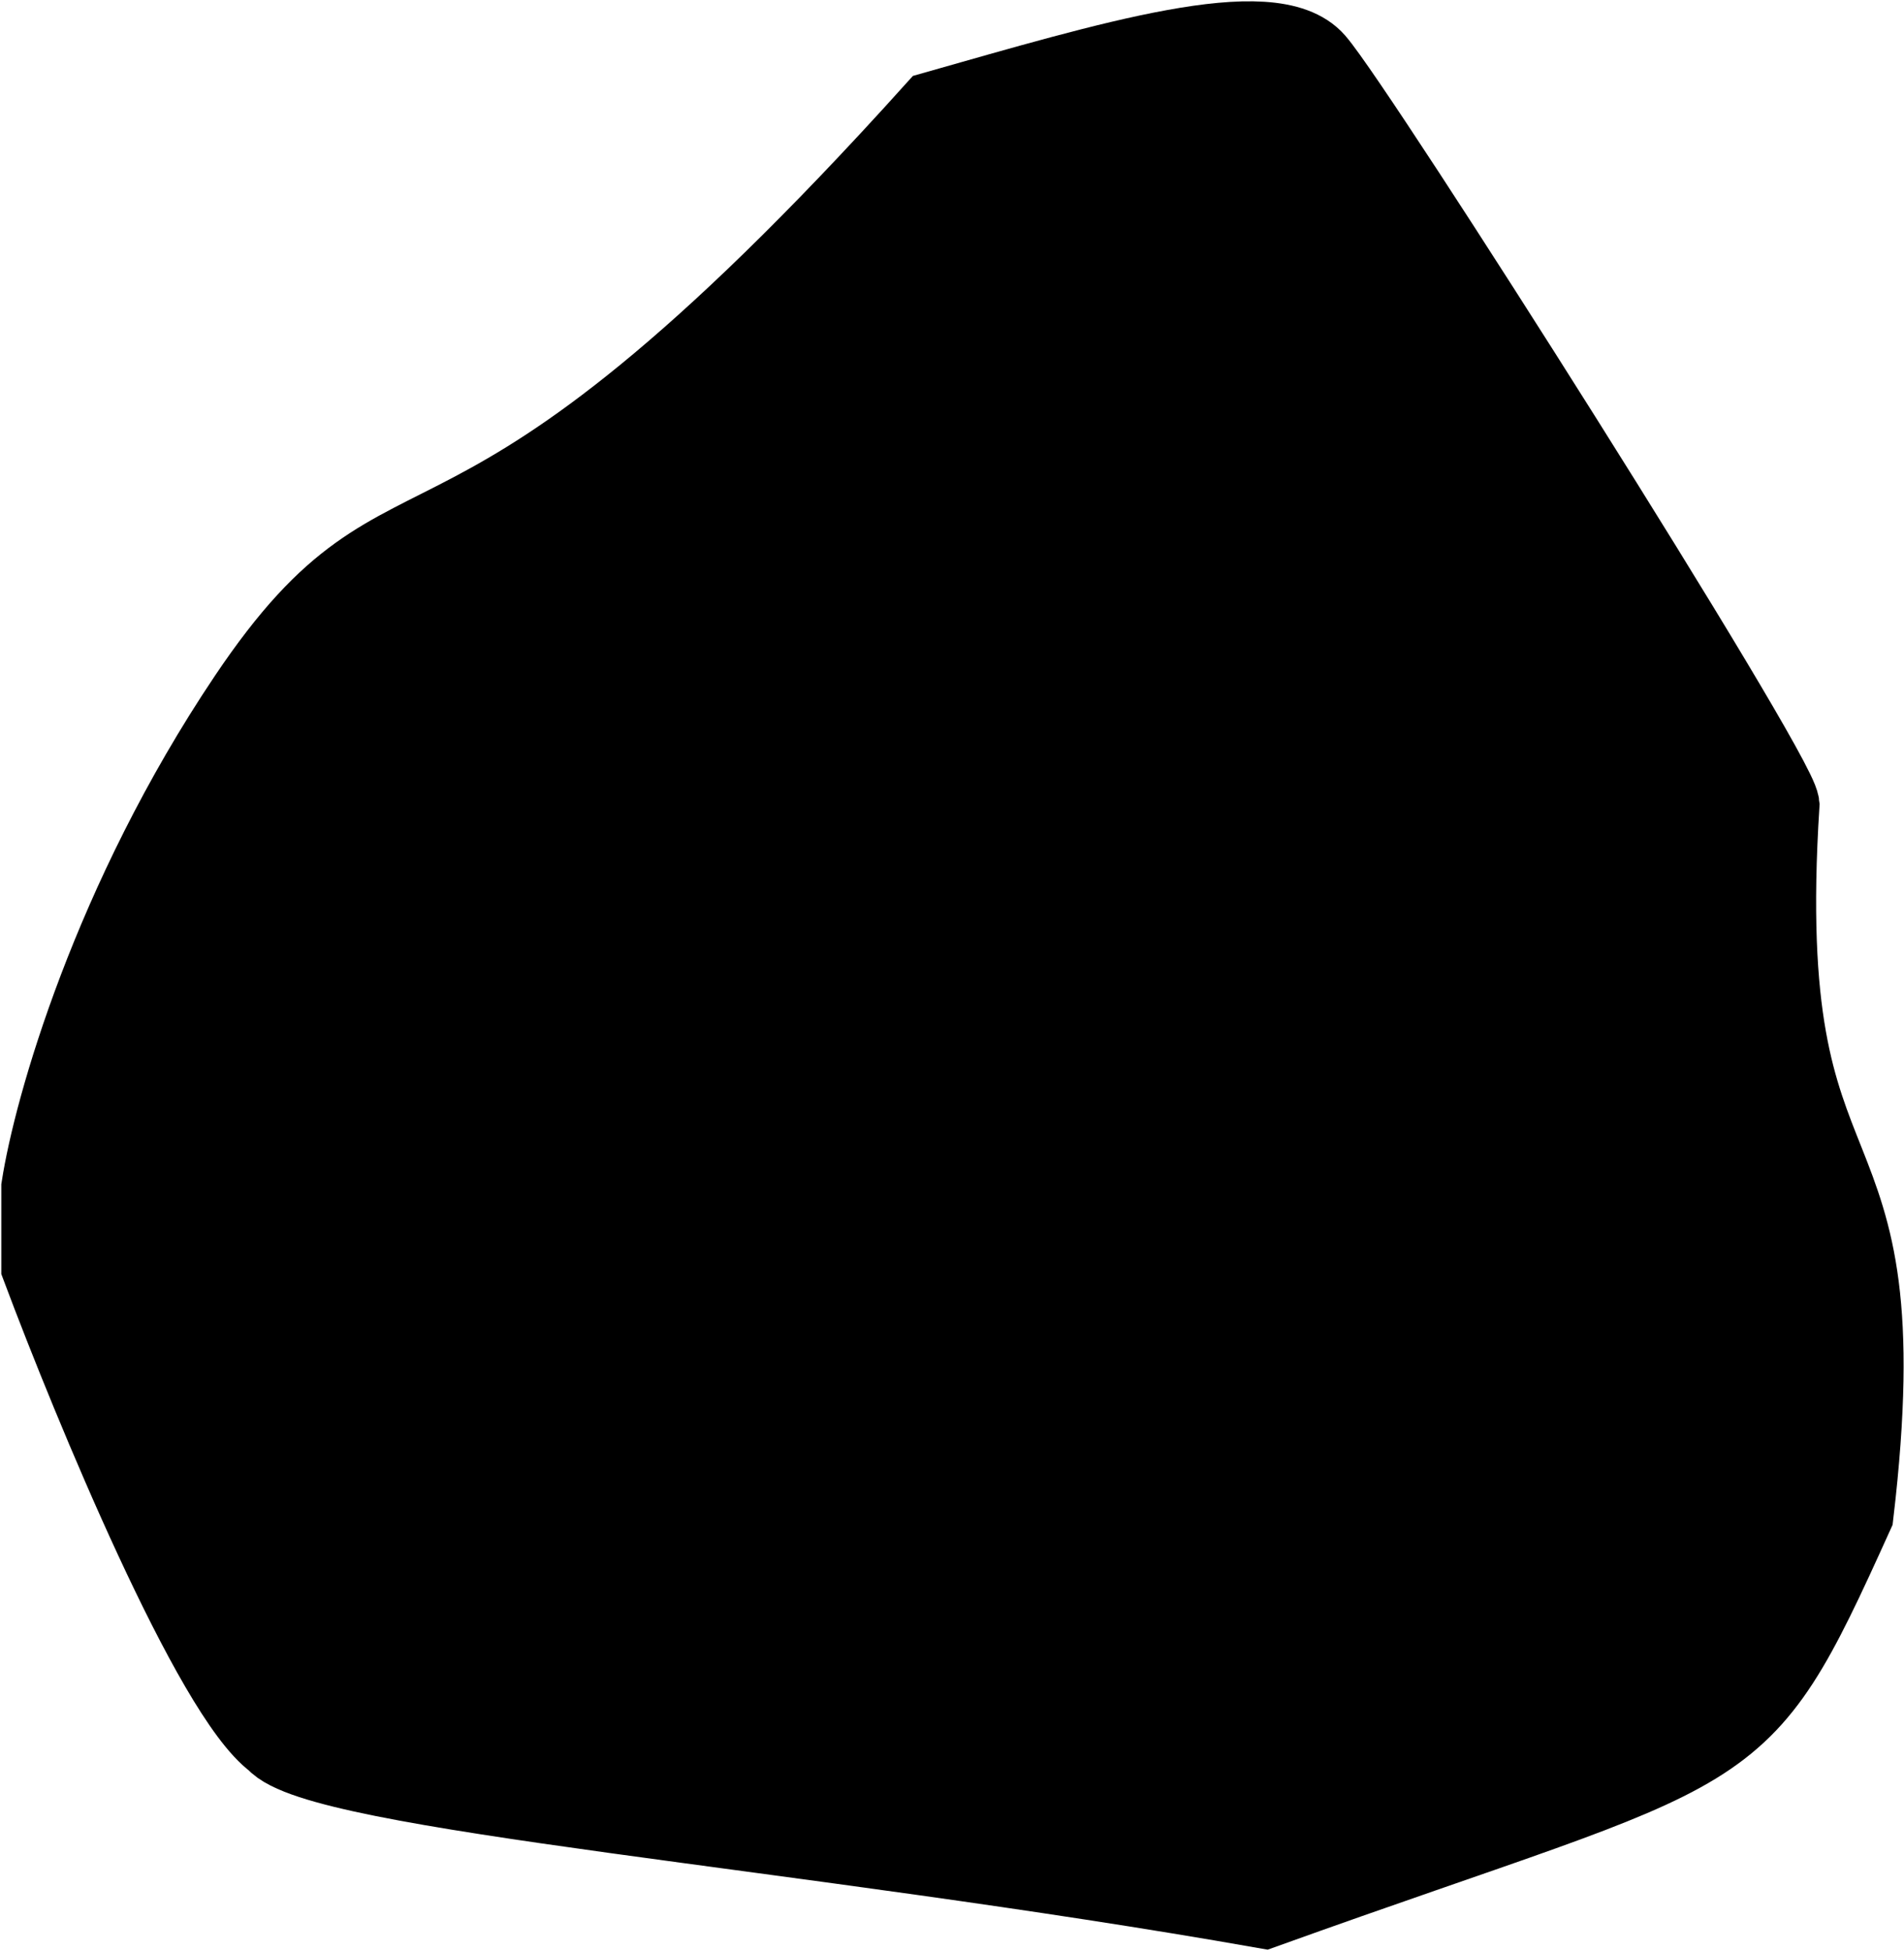 <svg width="732" height="750" viewBox="0 0 732 750" fill="none" xmlns="http://www.w3.org/2000/svg">
<path d="M16 456.37V486.87C36 540.203 82 651.27 106 668.87C122.5 688.37 310 702.37 486 733.37C671 666.87 667 682.37 712.5 581.87C731.5 420.37 673.5 474.87 684 309.37C682.5 295.87 522 42.87 505.5 23.87C489 4.87 426.5 23.87 359.5 42.87C172 250.87 161 170.87 95.5 268.37C43.1 346.37 20.667 426.203 16 456.37Z" fill="black" stroke="black" stroke-width="31"/>
</svg>
